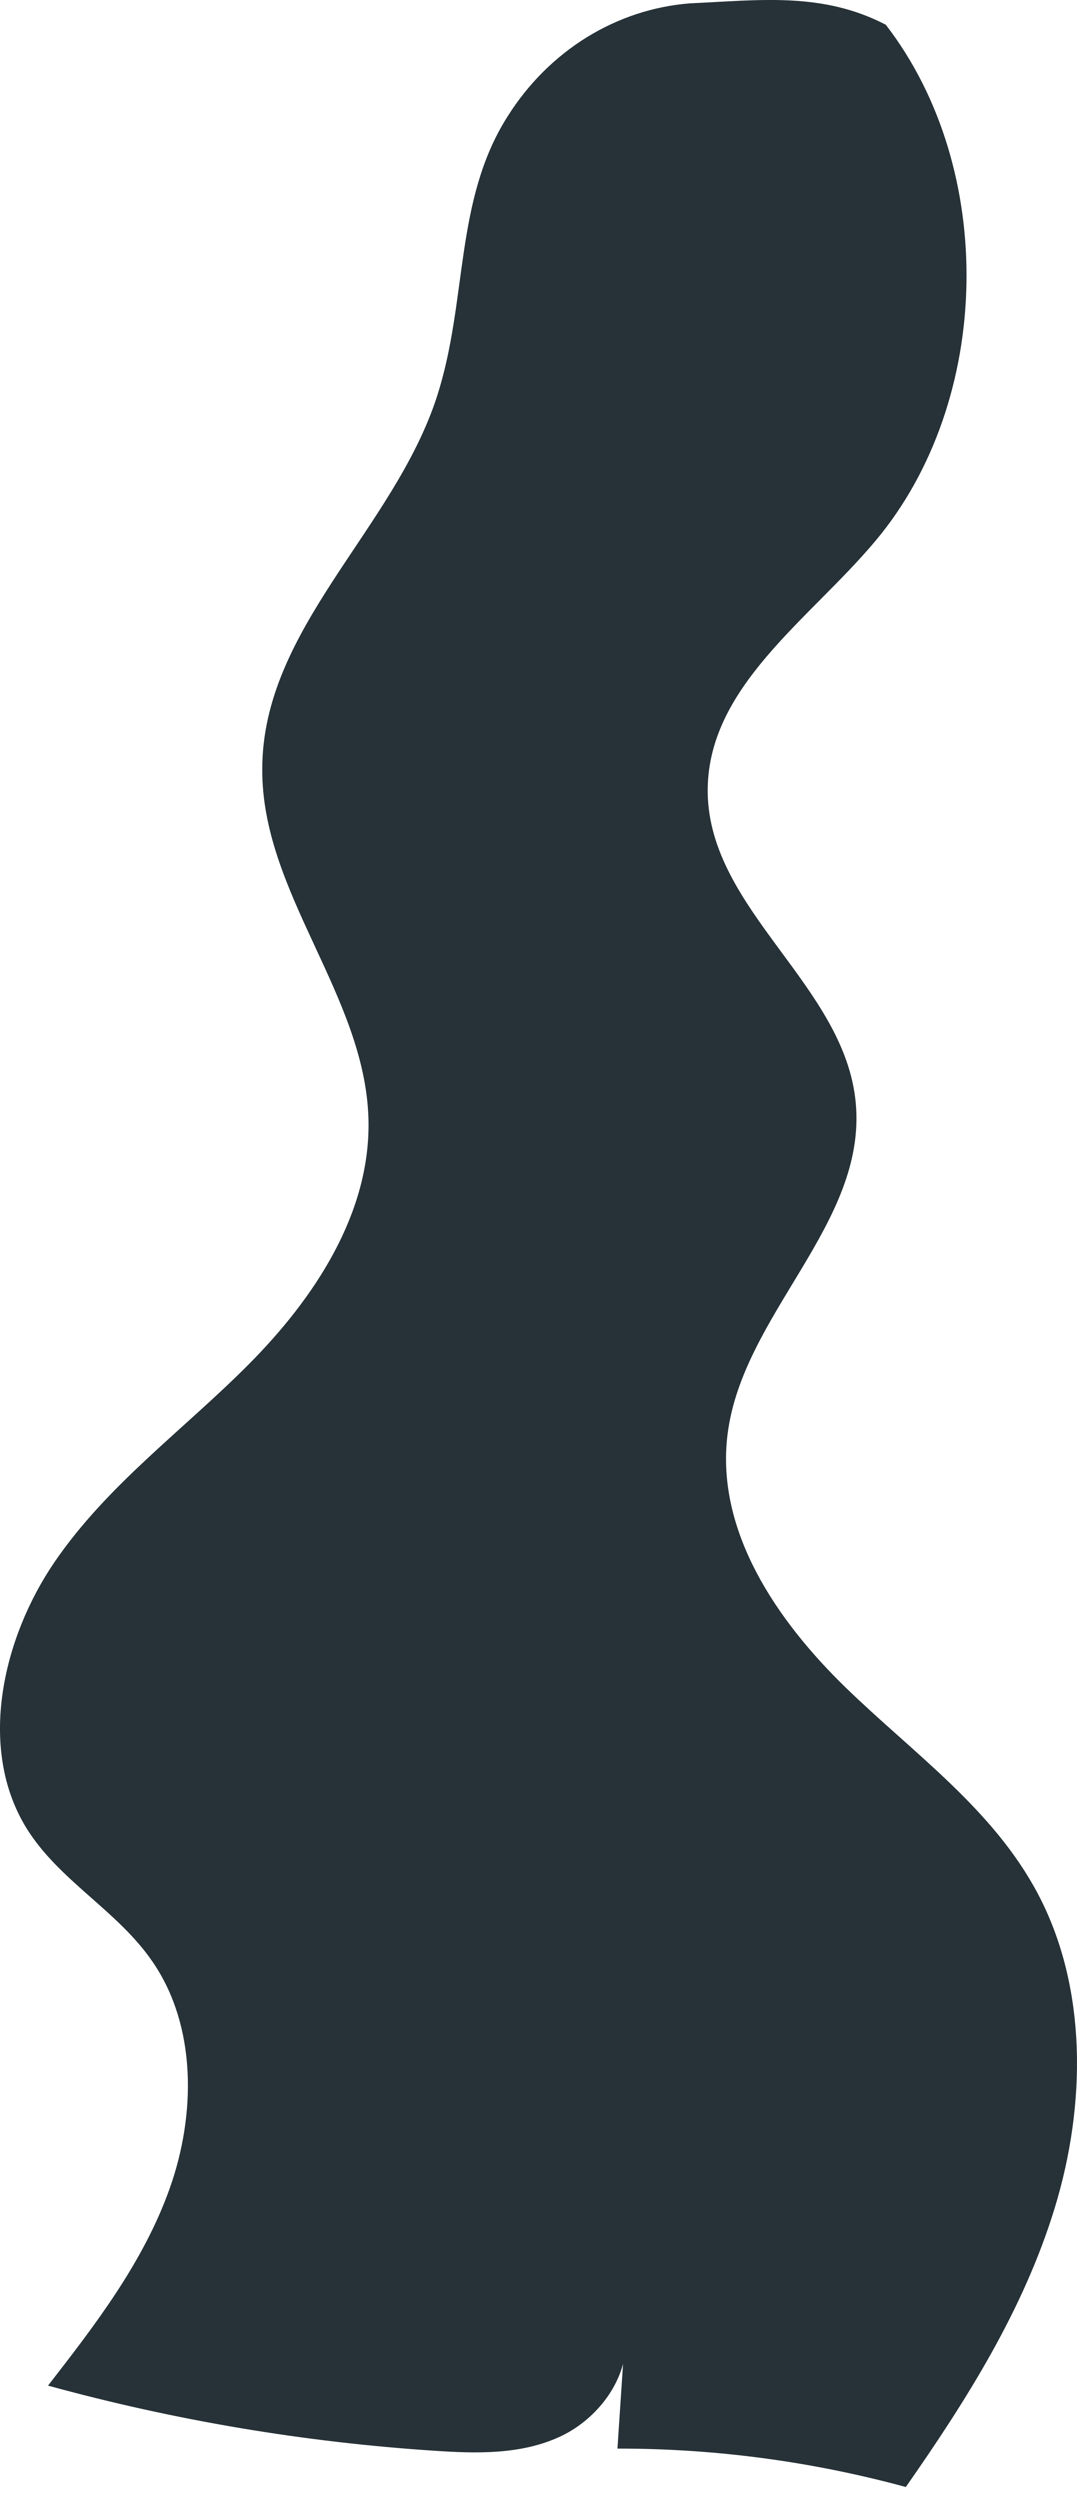 <svg width="47" height="109" viewBox="0 0 47 109" fill="none" xmlns="http://www.w3.org/2000/svg">
<path d="M38.664 1.09C43.52 7.384 43.32 17.477 38.219 23.566C35.318 27.036 30.817 29.97 30.884 34.58C30.98 39.717 36.887 42.982 37.346 48.104C37.827 53.367 32.408 57.292 31.75 62.54C31.224 66.757 33.911 70.666 36.88 73.554C39.848 76.441 43.334 78.864 45.296 82.577C47.458 86.668 47.398 91.774 46.036 96.243C44.674 100.711 42.165 104.668 39.53 108.436C35.418 107.318 31.19 106.755 26.945 106.761C27.059 105.046 27.172 103.331 27.286 101.616C27.552 103.567 26.154 105.439 24.451 106.234C22.748 107.028 20.809 106.981 18.958 106.855C13.265 106.482 7.619 105.531 2.096 104.015C4.161 101.356 6.256 98.642 7.403 95.424C8.55 92.207 8.588 88.344 6.663 85.543C5.138 83.301 2.577 82.011 1.148 79.698C-0.984 76.229 0.097 71.43 2.399 68.078C4.701 64.727 8.01 62.343 10.845 59.495C13.68 56.647 16.197 52.918 16.079 48.772C15.923 43.391 11.415 38.923 11.445 33.534C11.445 27.405 17.189 23.086 19.069 17.288C20.424 13.087 19.81 8.737 22.164 5.055C23.051 3.651 24.227 2.479 25.603 1.628C26.979 0.778 28.519 0.271 30.106 0.146C33.193 0.004 35.903 -0.358 38.678 1.09" fill="#263238"/>
</svg>
